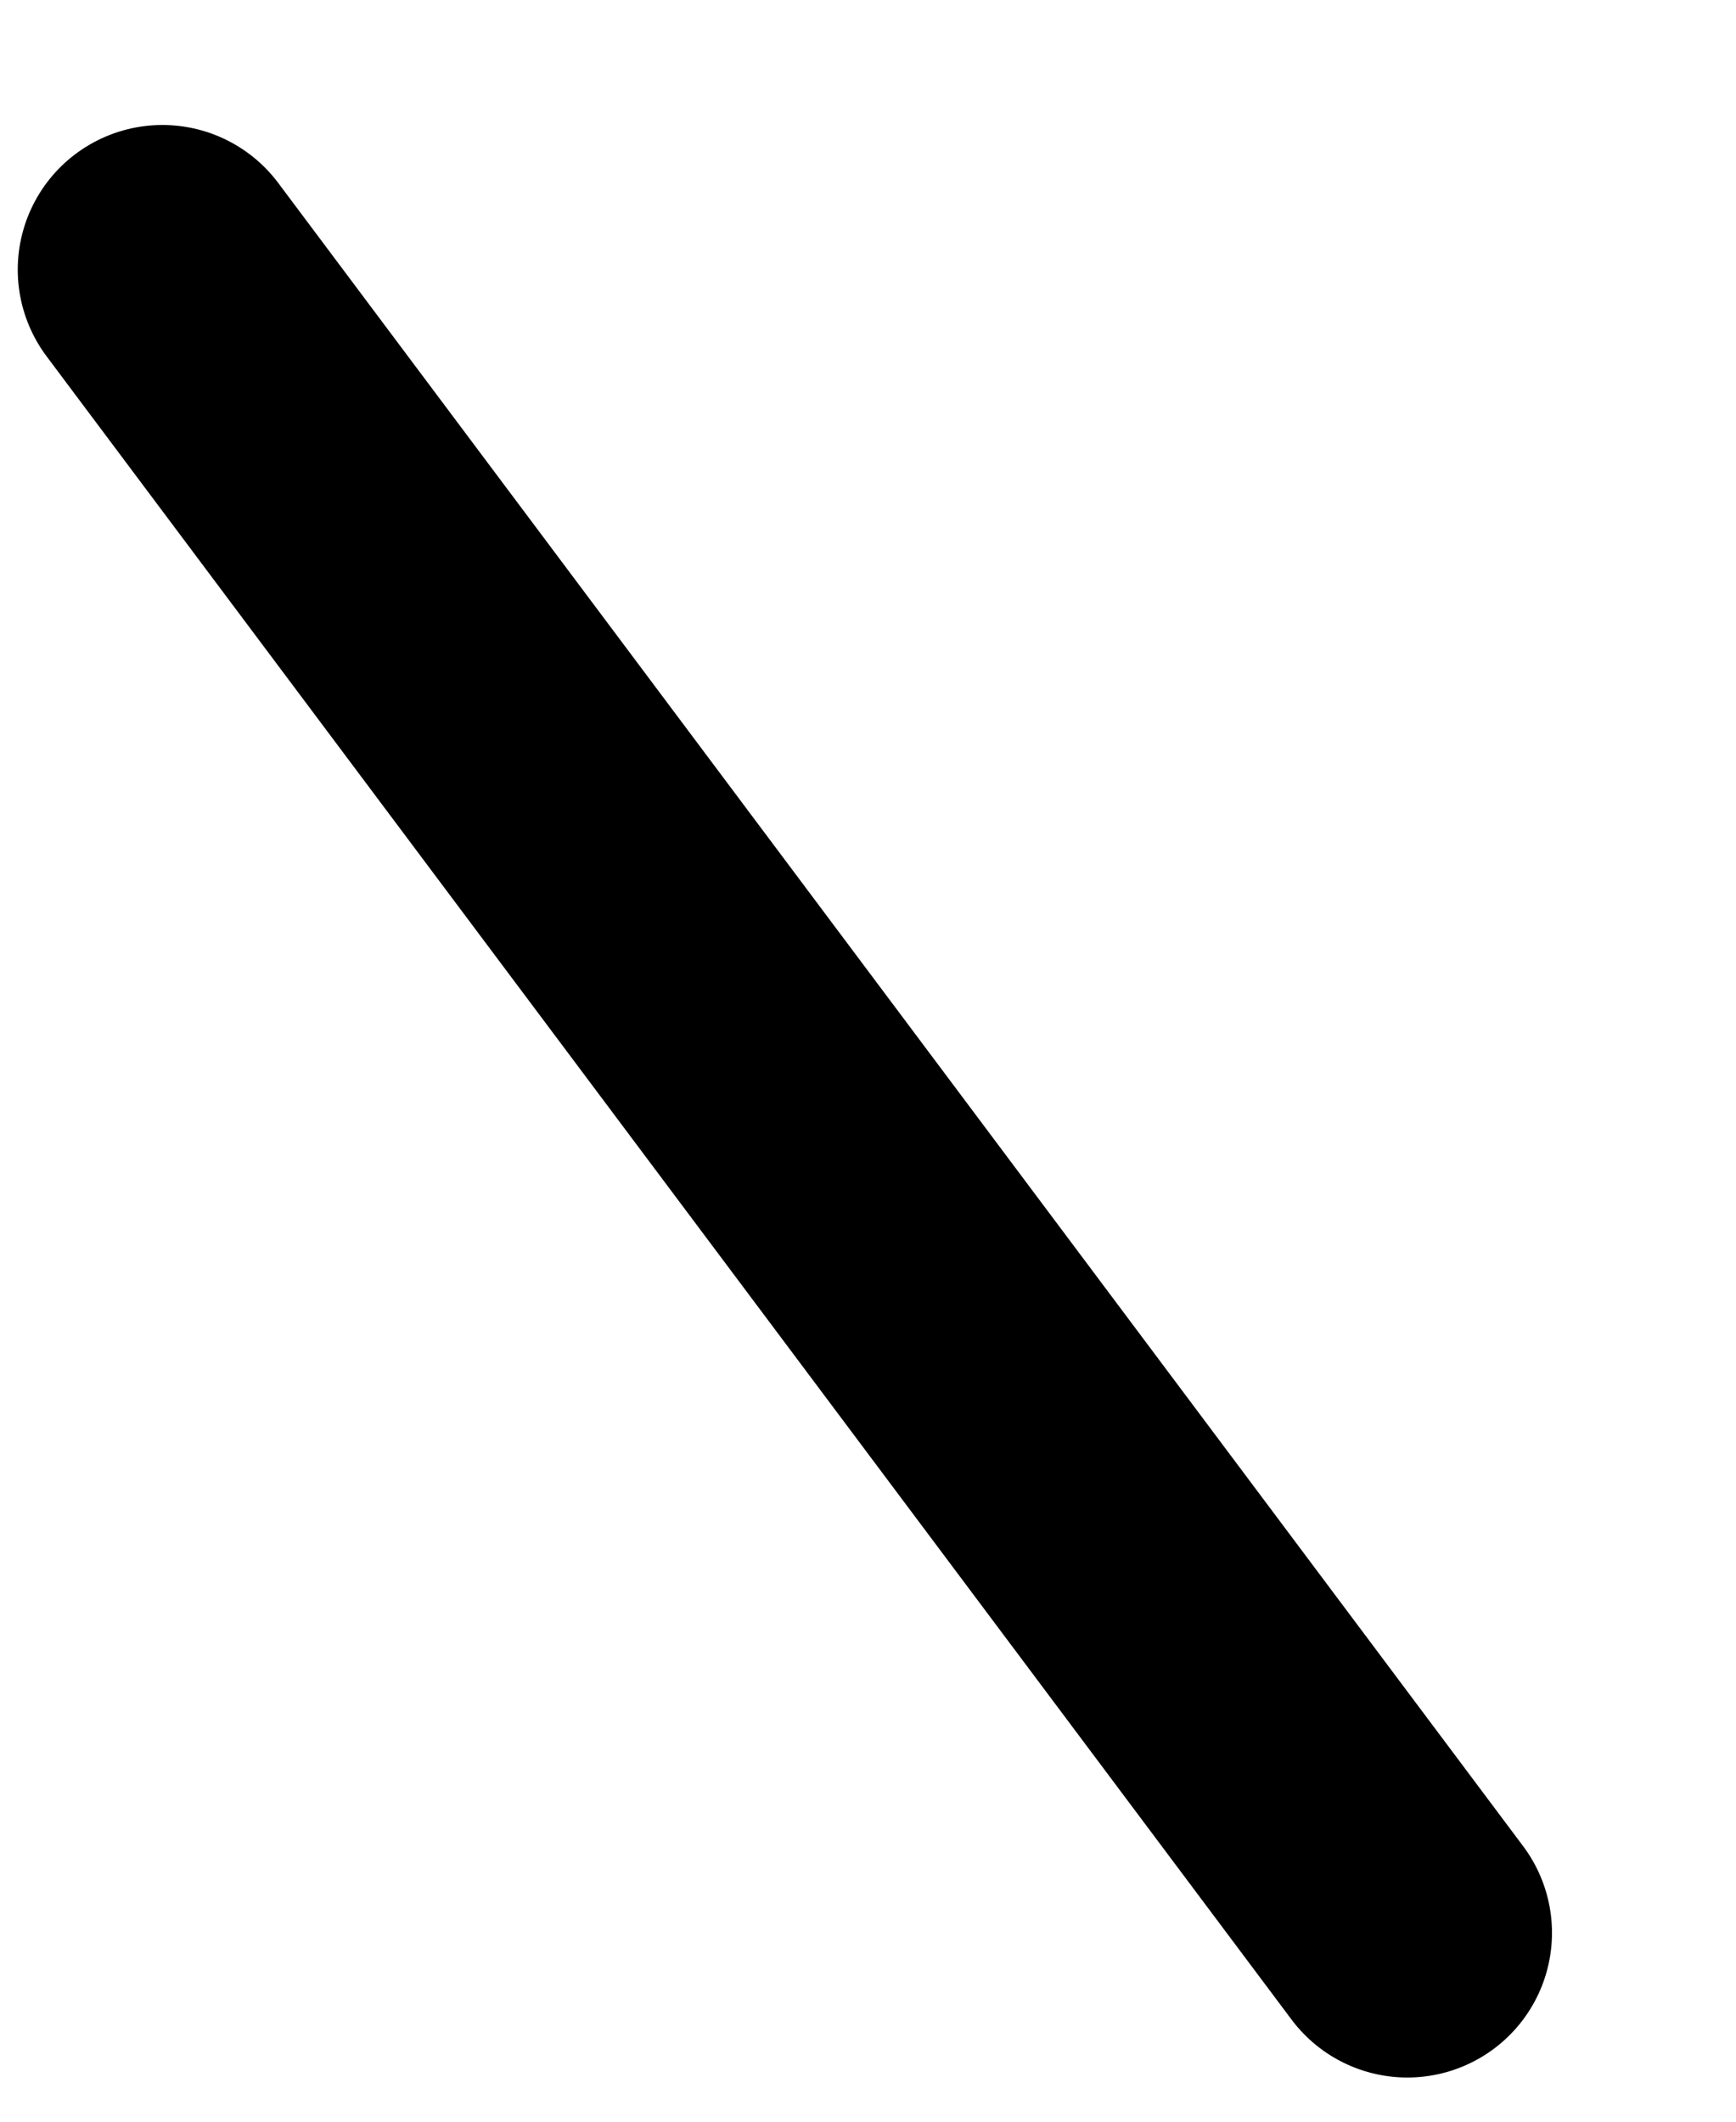 <svg width="9" height="11" viewBox="0 0 9 11" fill="none" xmlns="http://www.w3.org/2000/svg">
<path d="M0.842 1.398L7.296 10.021" stroke="black" stroke-width="1.5" stroke-miterlimit="10" stroke-linecap="round" stroke-linejoin="round"/>
</svg>
